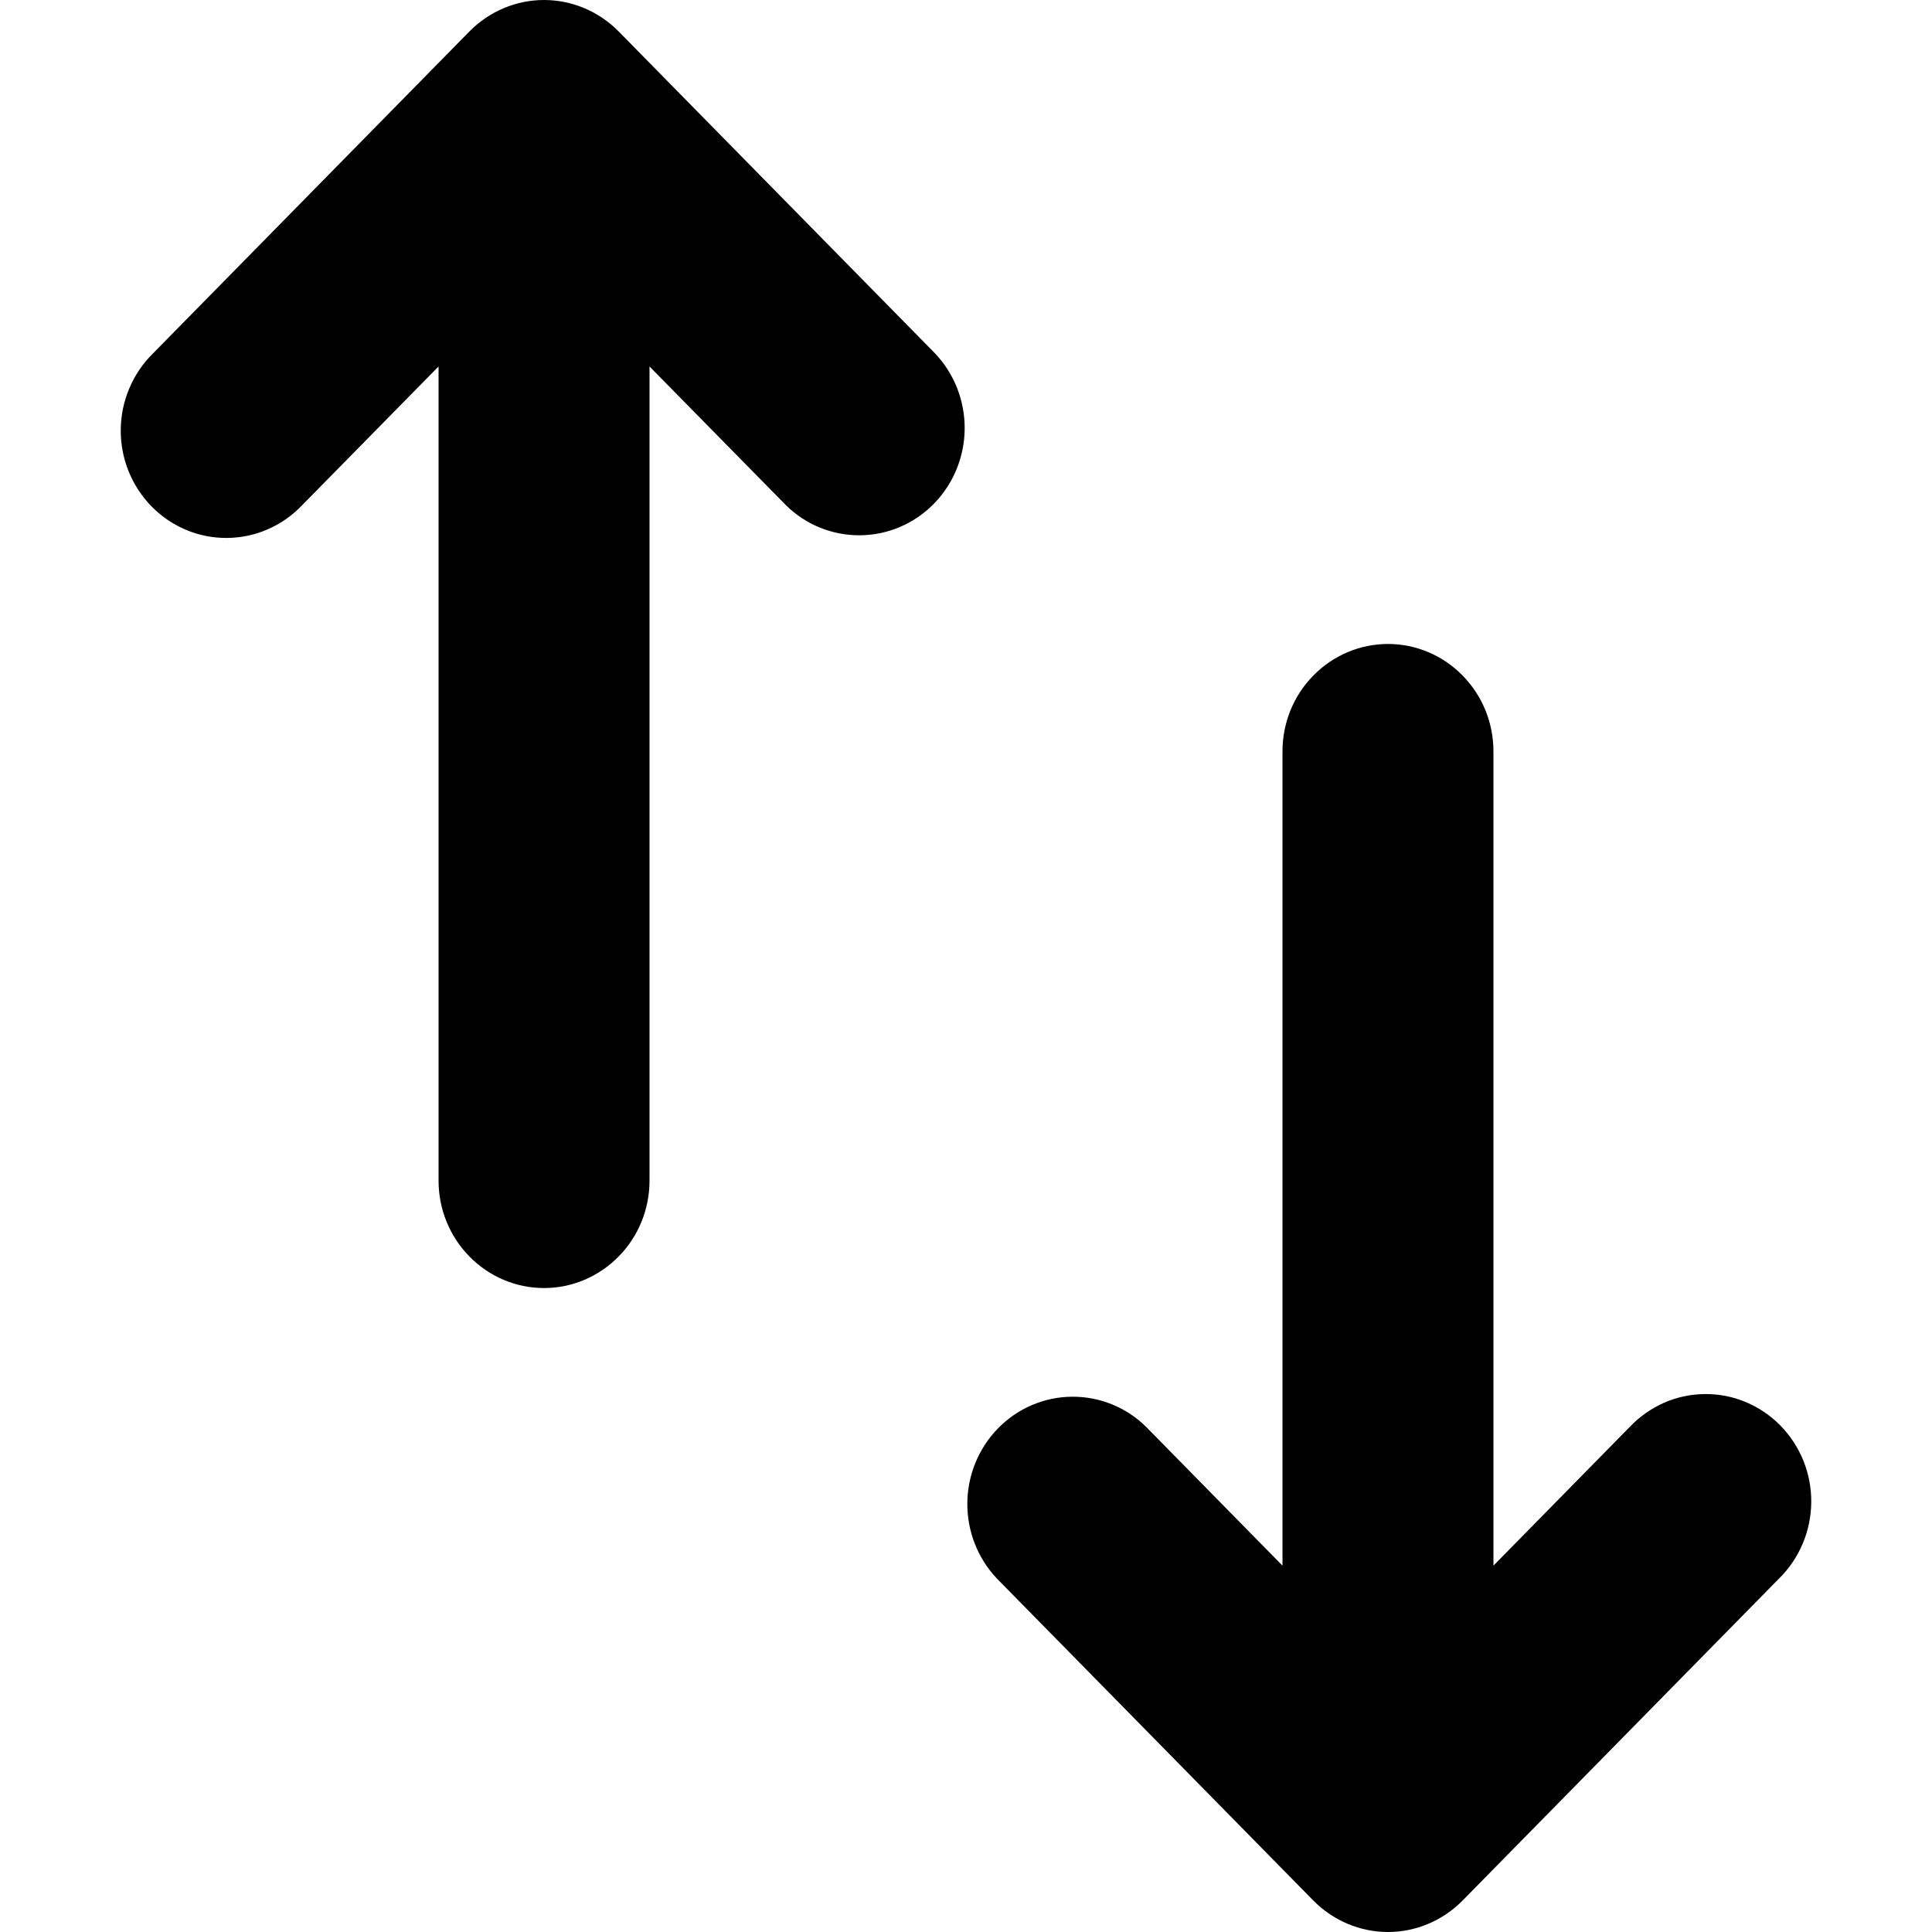 <svg xmlns="http://www.w3.org/2000/svg" width="16" height="16" viewBox="0 0 14 16" fill="none">
<path d="M13.733 13.073C13.817 12.991 13.883 12.893 13.929 12.784C13.975 12.676 13.999 12.559 14 12.441C14.001 12.323 13.979 12.206 13.935 12.097C13.891 11.988 13.826 11.889 13.744 11.805C13.662 11.722 13.565 11.656 13.457 11.611C13.35 11.566 13.235 11.544 13.119 11.545C13.003 11.546 12.888 11.57 12.781 11.617C12.675 11.664 12.579 11.731 12.498 11.816L11.368 12.966L11.368 6.222C11.368 5.986 11.276 5.76 11.112 5.594C10.949 5.427 10.726 5.333 10.495 5.333C10.263 5.333 10.041 5.427 9.877 5.594C9.713 5.76 9.621 5.986 9.621 6.222L9.621 12.966L8.491 11.816C8.327 11.654 8.106 11.565 7.877 11.567C7.648 11.569 7.429 11.662 7.267 11.827C7.105 11.992 7.013 12.215 7.011 12.448C7.009 12.681 7.097 12.905 7.256 13.073L9.877 15.74C10.041 15.906 10.263 16 10.495 16C10.726 16 10.948 15.906 11.112 15.74L13.733 13.073ZM6.744 2.927C6.903 3.095 6.991 3.319 6.989 3.552C6.987 3.785 6.895 4.008 6.733 4.173C6.571 4.338 6.352 4.431 6.123 4.433C5.894 4.435 5.673 4.346 5.509 4.184L4.379 3.035L4.379 9.778C4.379 10.014 4.287 10.24 4.123 10.406C3.959 10.573 3.737 10.667 3.505 10.667C3.274 10.667 3.051 10.573 2.888 10.406C2.724 10.24 2.632 10.014 2.632 9.778L2.632 3.035L1.502 4.184C1.421 4.269 1.325 4.337 1.218 4.383C1.112 4.43 0.997 4.454 0.881 4.455C0.765 4.456 0.65 4.434 0.543 4.389C0.435 4.344 0.338 4.278 0.256 4.195C0.174 4.111 0.109 4.012 0.065 3.903C0.021 3.794 -0.001 3.677 3.22694e-05 3.559C0.001 3.441 0.025 3.324 0.071 3.216C0.117 3.107 0.183 3.009 0.267 2.927L2.888 0.26C3.052 0.094 3.274 -4.68861e-07 3.505 -4.58735e-07C3.737 -4.48609e-07 3.959 0.094 4.123 0.26L6.744 2.927Z" fill="black"/>
</svg>